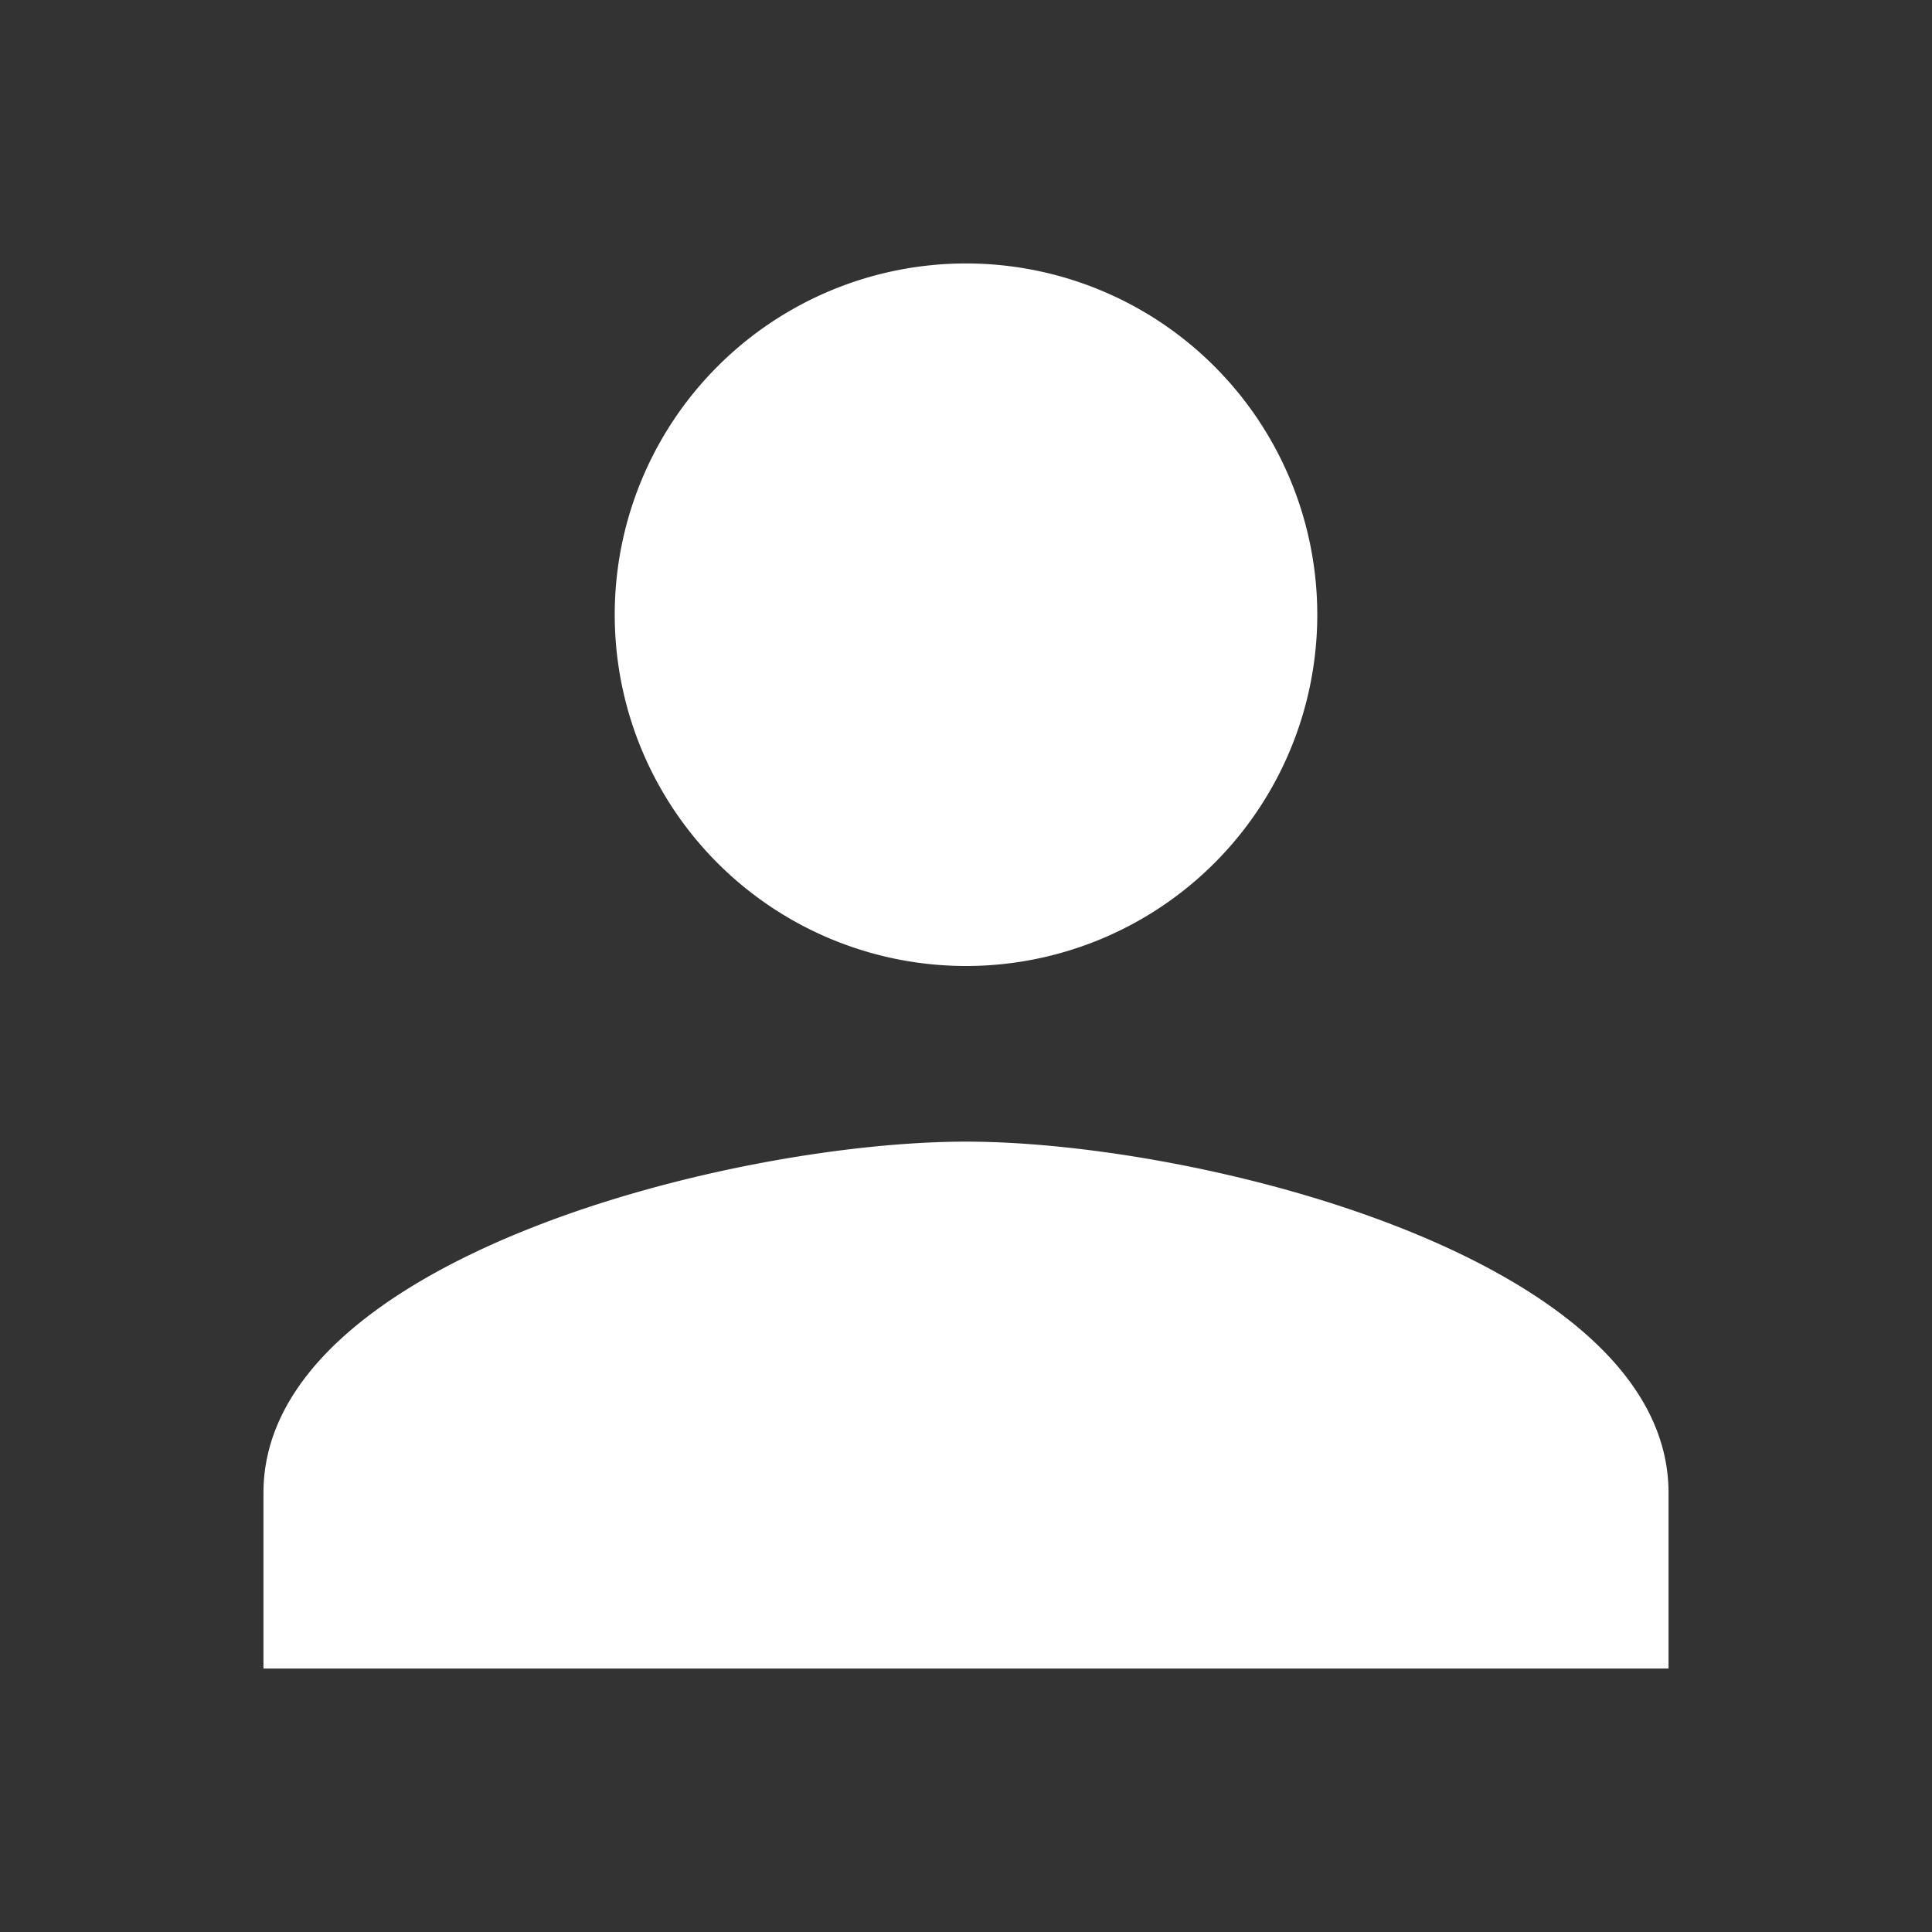 <svg xmlns="http://www.w3.org/2000/svg" width="22" height="22" viewBox="0 0 22 22">
  <rect x="0" y="0" width="22" height="22" fill="#333333" stroke="none"/>
  <defs>
    <style>
      .cls-1 {
        fill: #fff;
        fill-rule: evenodd;
      }
    </style>
  </defs>
  <path class="cls-1" d="M11,11A4,4,0,1,0,7,7,4,4,0,0,0,11,11Zm0,2c-2.67,0-8,1.34-8,4v2H19V17C19,14.34,13.67,13,11,13Z"/>
</svg>
